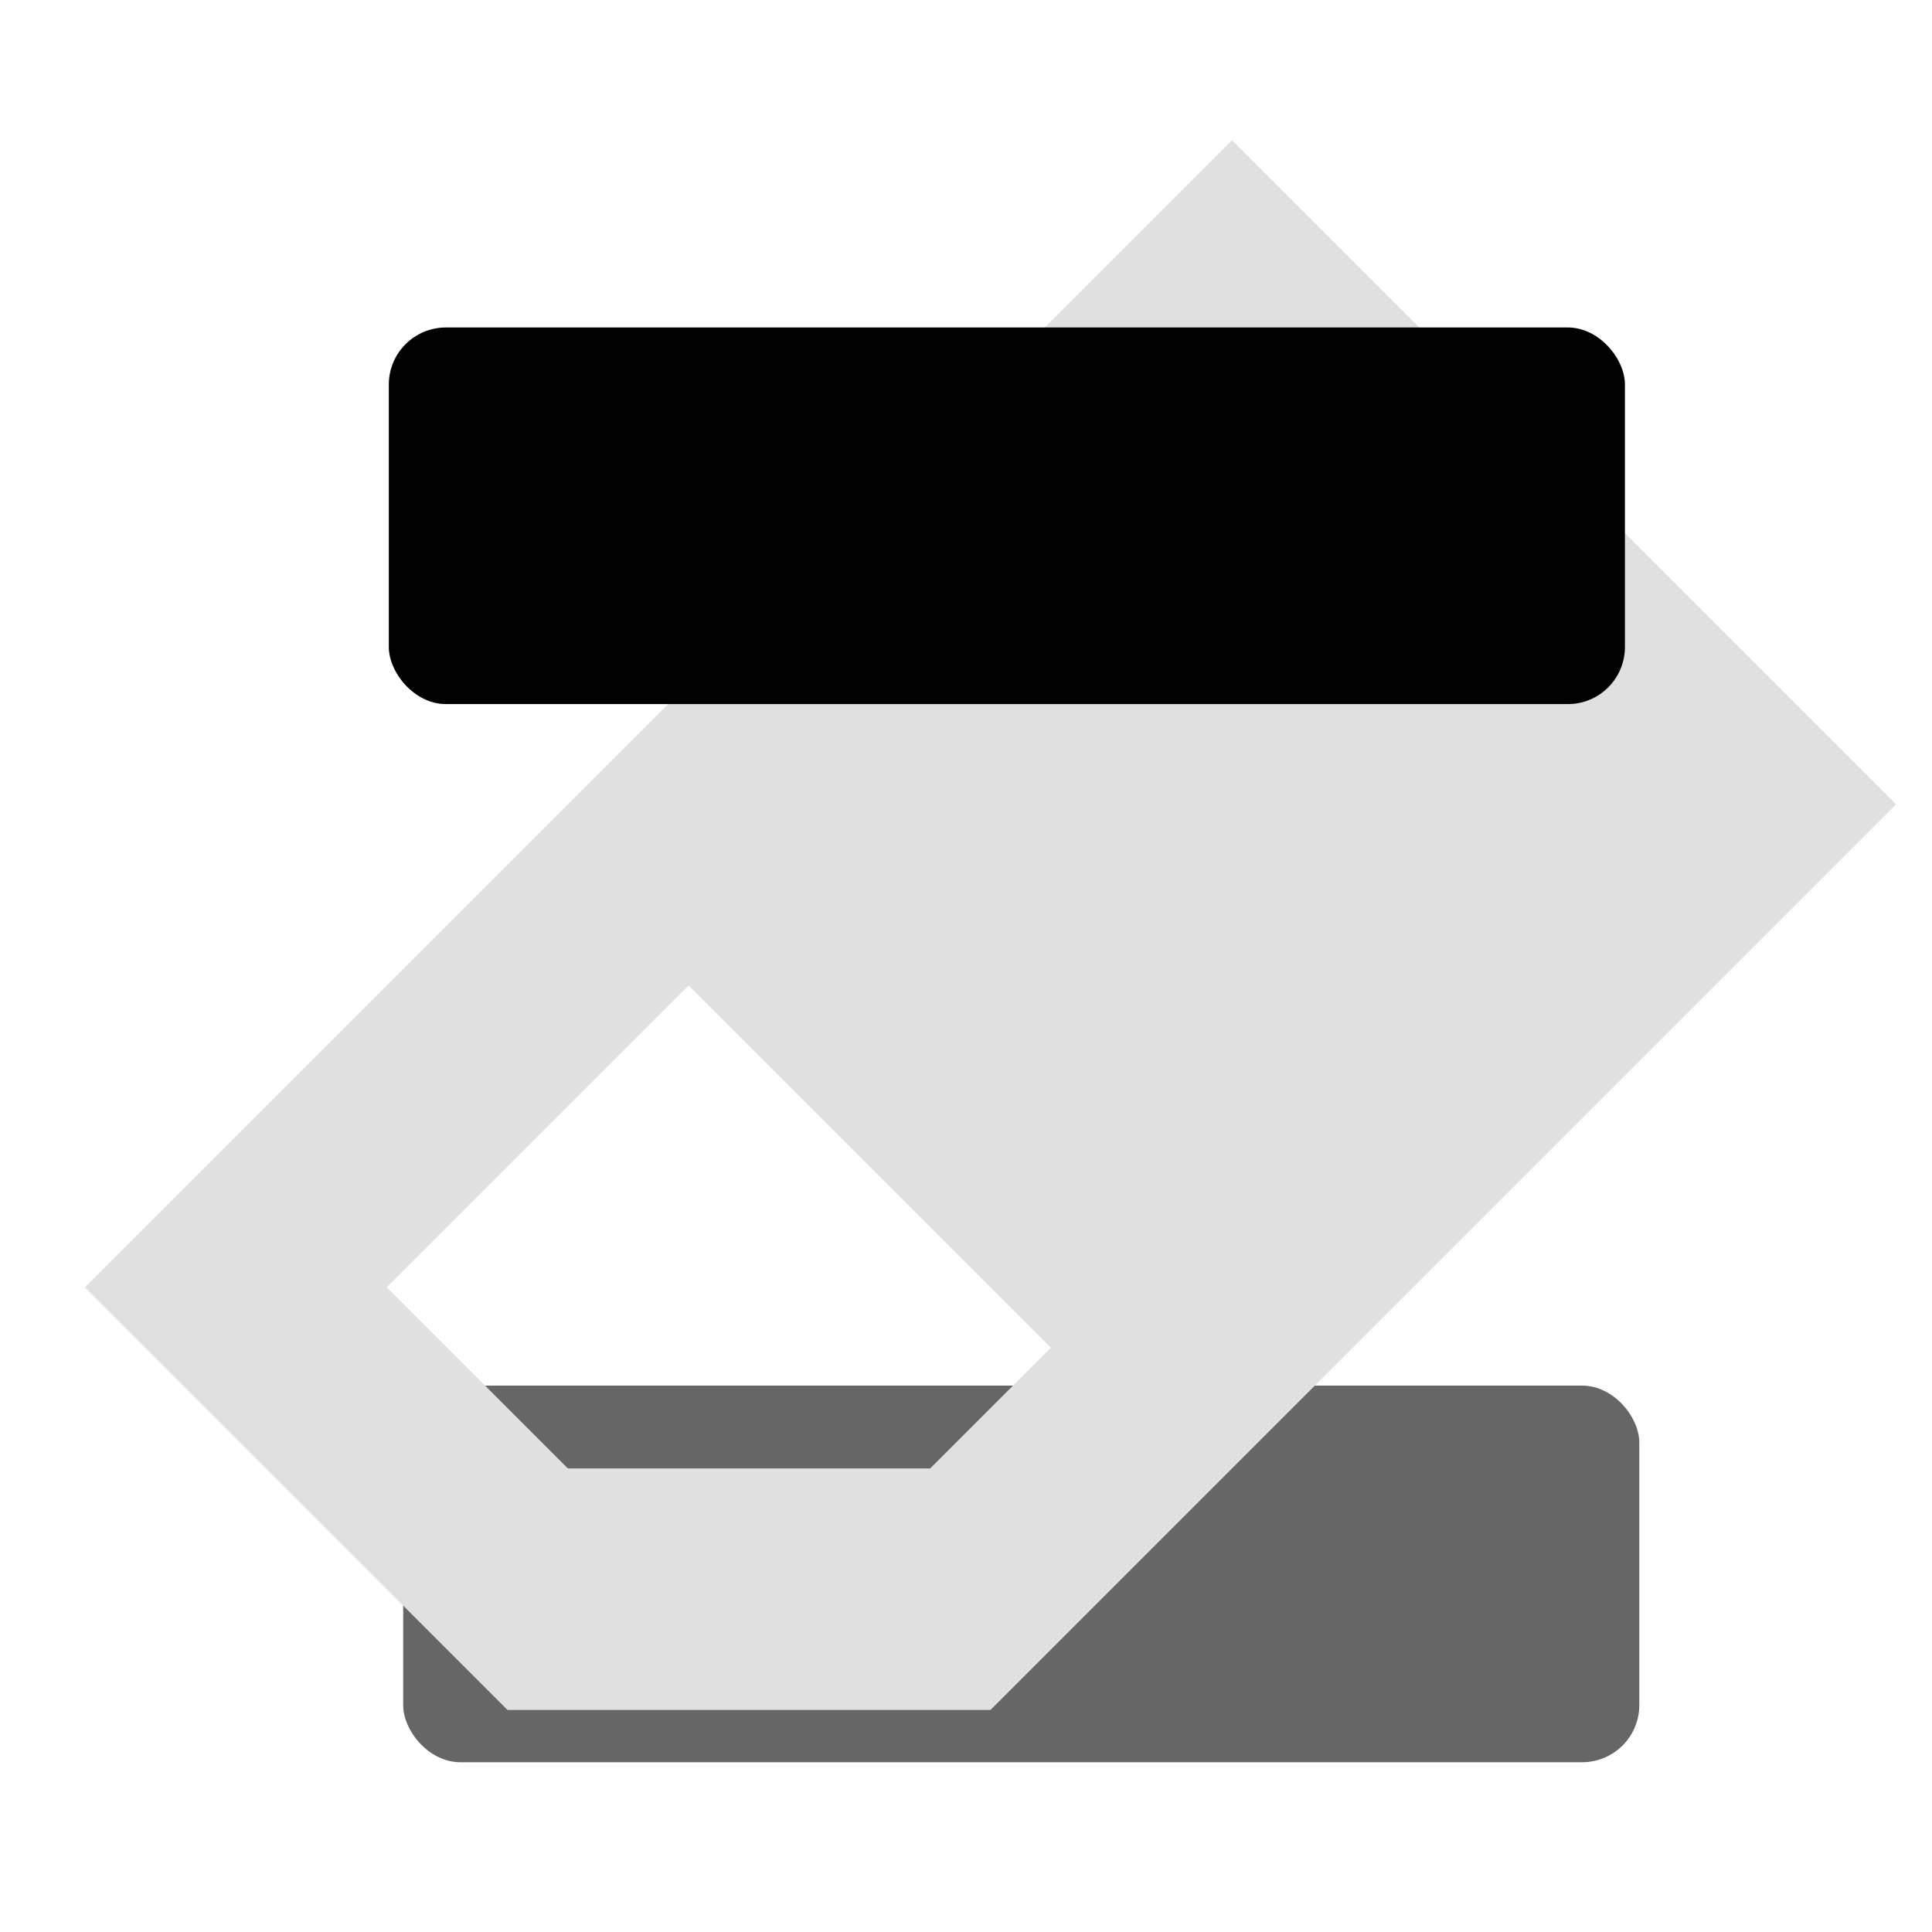 <?xml version="1.0" encoding="UTF-8" standalone="no"?>
<svg
   xmlns:dc="http://purl.org/dc/elements/1.1/"
   xmlns:cc="http://creativecommons.org/ns#"
   xmlns:rdf="http://www.w3.org/1999/02/22-rdf-syntax-ns#"
   xmlns:svg="http://www.w3.org/2000/svg"
   xmlns="http://www.w3.org/2000/svg"
   xmlns:sodipodi="http://sodipodi.sourceforge.net/DTD/sodipodi-0.dtd"
   xmlns:inkscape="http://www.inkscape.org/namespaces/inkscape"
   width="16"
   height="16"
   version="1.1"
   id="svg4"
   sodipodi:docname="scribbler_eraser_overfirstbehindblack.svg"
   inkscape:version="0.92.5 (2060ec1f9f, 2020-04-08)">
  <defs
     id="defs8" />
  <sodipodi:namedview
     pagecolor="#ffffff"
     bordercolor="#666666"
     borderopacity="1"
     objecttolerance="10"
     gridtolerance="10"
     guidetolerance="10"
     inkscape:pageopacity="0"
     inkscape:pageshadow="2"
     inkscape:window-width="1366"
     inkscape:window-height="713"
     id="namedview6"
     showgrid="false"
     inkscape:zoom="14.75"
     inkscape:cx="7.193438"
     inkscape:cy="2.711522"
     inkscape:window-x="0"
     inkscape:window-y="0"
     inkscape:window-maximized="1"
     inkscape:current-layer="svg4" />
  <rect
     style="opacity:1;vector-effect:none;fill:#666666;fill-opacity:1;stroke:#b45a2c;stroke-width:0;stroke-linecap:butt;stroke-linejoin:bevel;stroke-miterlimit:4;stroke-dasharray:none;stroke-dashoffset:0;stroke-opacity:1"
     id="rect829-3"
     width="10.237"
     height="3.119"
     x="3.339"
     y="11.475"
     ry="0.473" />
  <path
     inkscape:connector-curvature="0"
     style="fill:#e0e0e0"
     d="m 10.203,1.161 -9.5,9.5 3.5,3.5 h 4 L 15.703,6.661 Z m -4.5,7 3,3 -1,1 h -3 l -1.5,-1.5 z"
     id="path2" />
  <rect
     style="vector-effect:none;fill:#000000;fill-opacity:1;stroke:#b45a2c;stroke-width:0;stroke-linecap:butt;stroke-linejoin:bevel;stroke-miterlimit:4;stroke-dasharray:none;stroke-dashoffset:0;stroke-opacity:1"
     id="rect829"
     width="10.237"
     height="3.119"
     x="3.22"
     y="2.712"
     ry="0.473" />
</svg>
